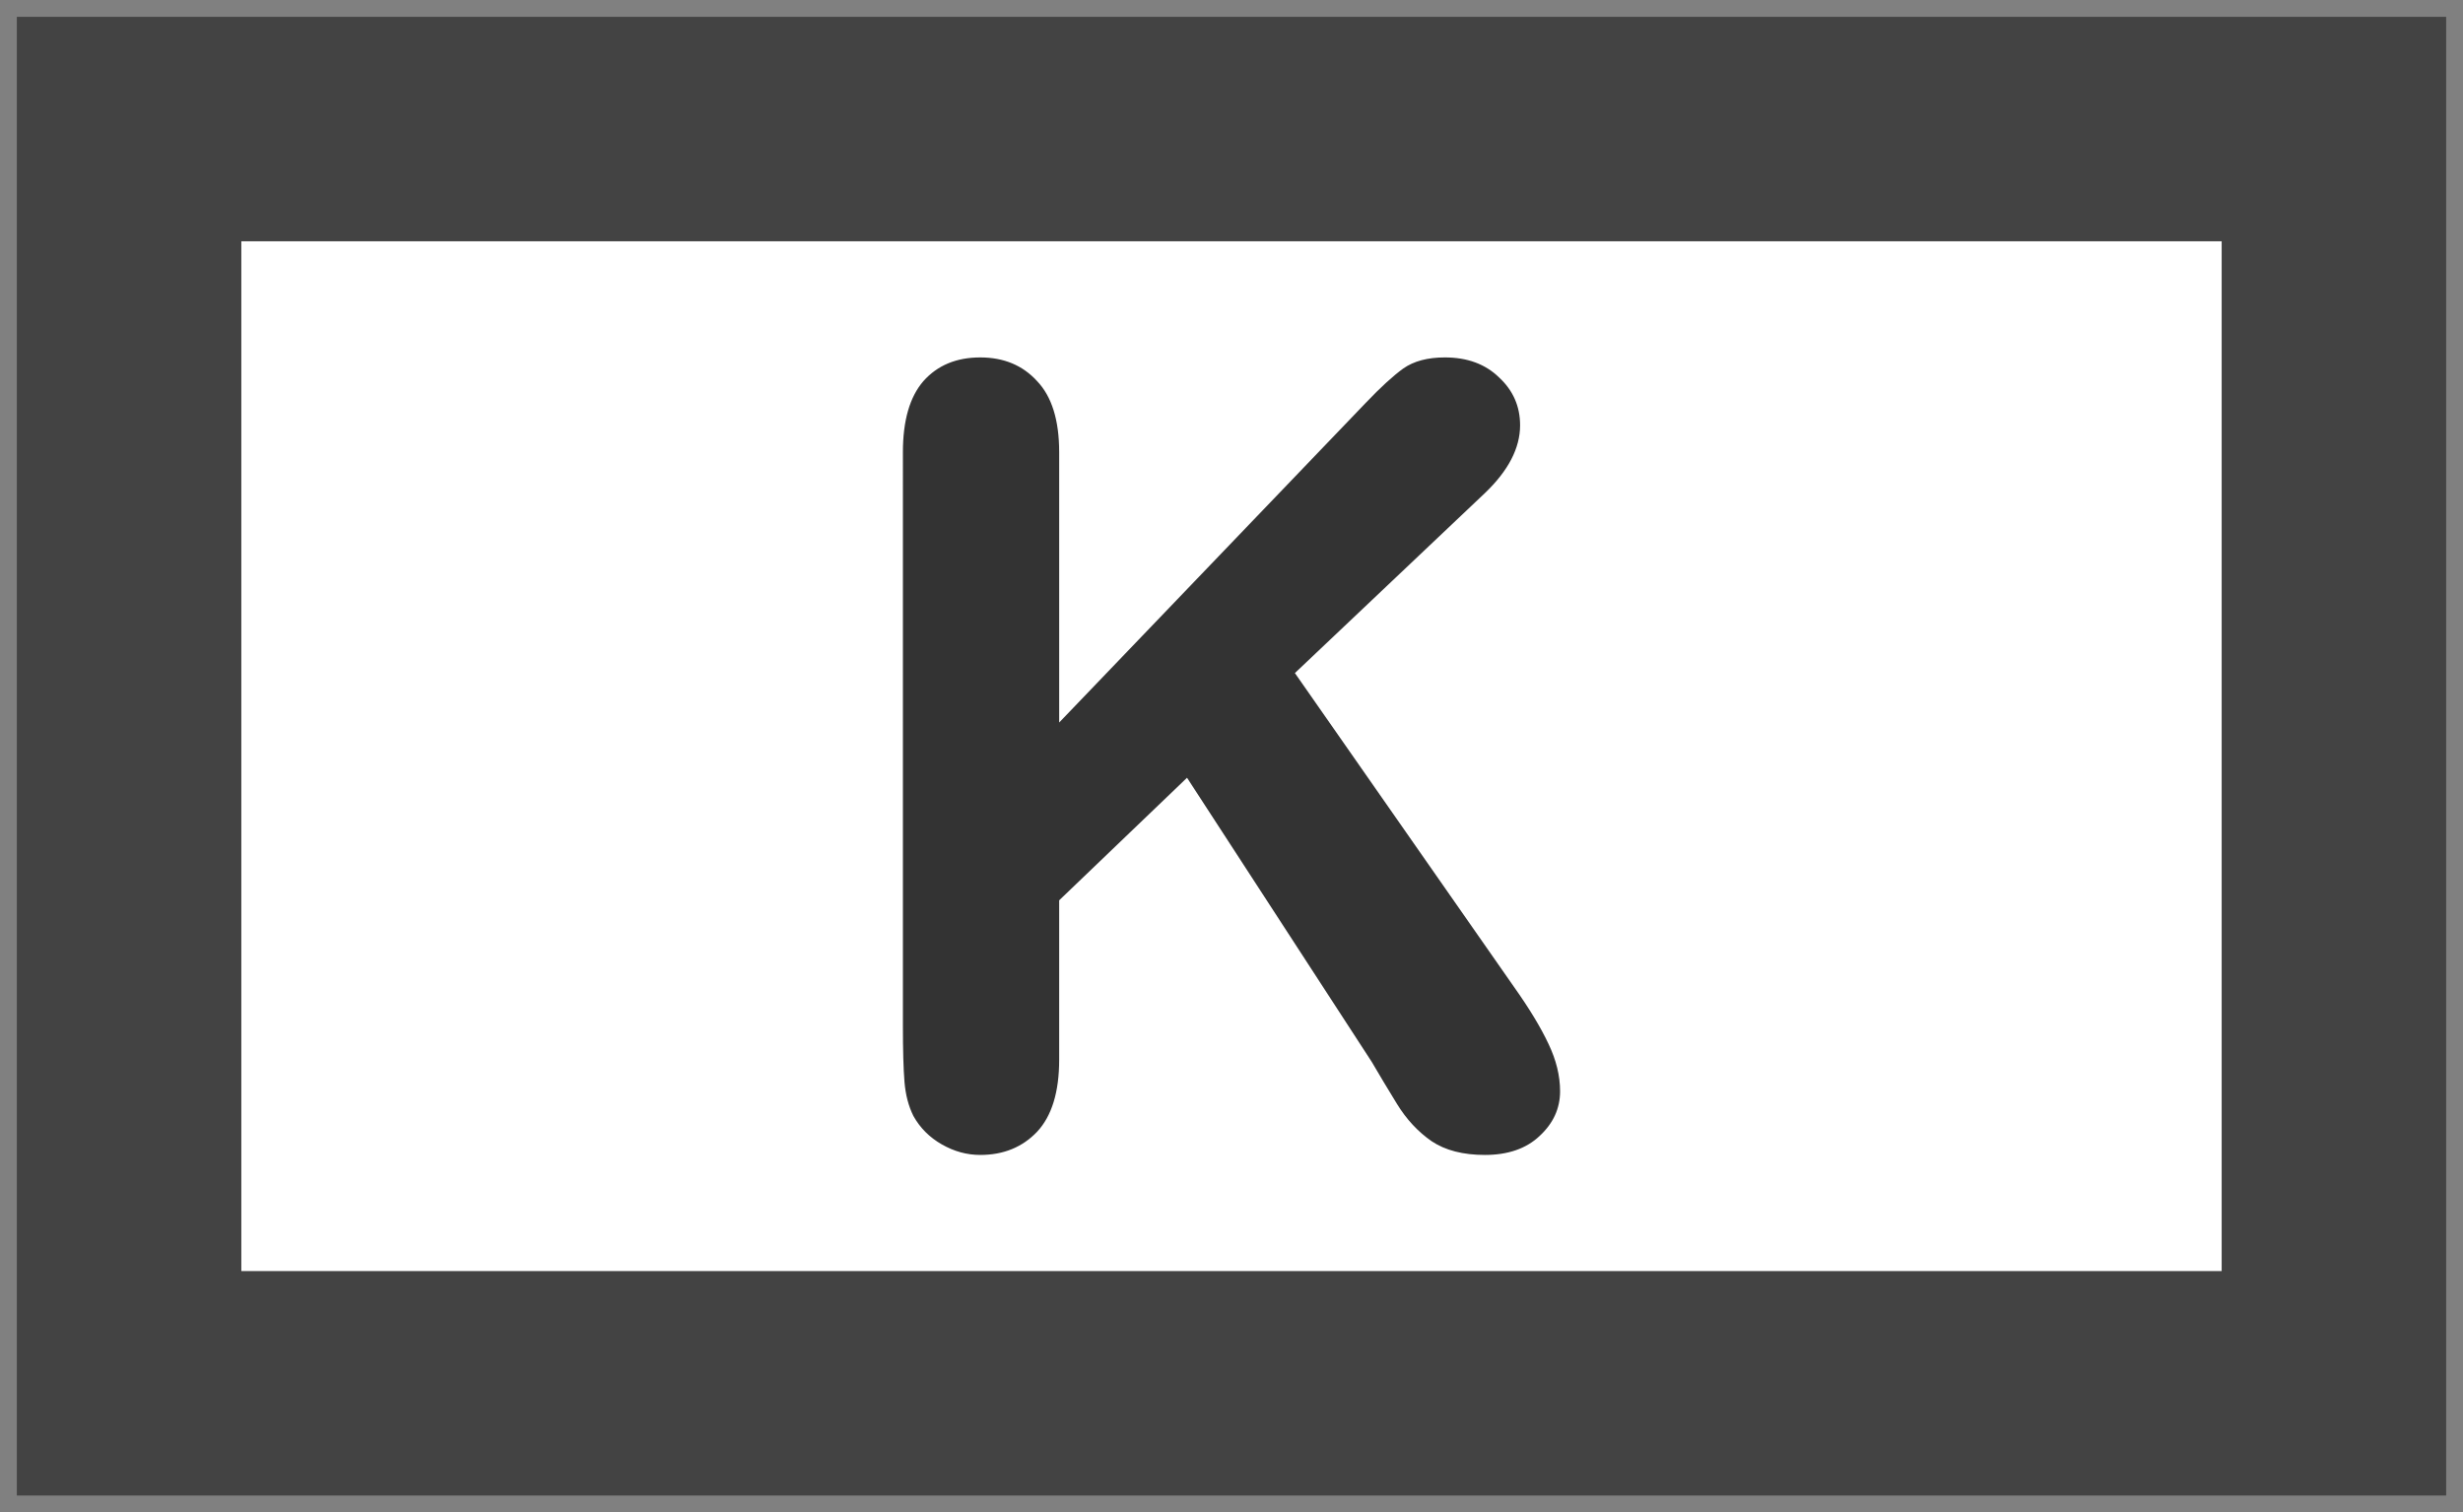 <?xml version="1.0" encoding="UTF-8" standalone="no"?>
<svg
   id="svg"
   version="1.1"
   width="438.85"
   height="269.518"
   viewBox="0 0 438.85 269.518"
   sodipodi:docname="kaelderpladser.svg"
   inkscape:version="1.1 (c68e22c387, 2021-05-23)"
   xmlns:inkscape="http://www.inkscape.org/namespaces/inkscape"
   xmlns:sodipodi="http://sodipodi.sourceforge.net/DTD/sodipodi-0.dtd"
   xmlns="http://www.w3.org/2000/svg"
   xmlns:svg="http://www.w3.org/2000/svg">
  <rect x="0" y="0" width="438.85" height="269.518" fill="#808080" stroke="none"/>
  <defs
     id="defs8" />
  <sodipodi:namedview
     id="namedview6"
     pagecolor="#ffffff"
     bordercolor="#666666"
     borderopacity="1.0"
     inkscape:pageshadow="2"
     inkscape:pageopacity="0.0"
     inkscape:pagecheckerboard="0"
     showgrid="false"
     fit-margin-bottom="3"
     lock-margins="true"
     fit-margin-top="3"
     fit-margin-left="3"
     fit-margin-right="3"
     inkscape:zoom="1.32875"
     inkscape:cx="327.37535"
     inkscape:cy="255.50329"
     inkscape:window-width="1920"
     inkscape:window-height="1009"
     inkscape:window-x="-8"
     inkscape:window-y="-8"
     inkscape:window-maximized="1"
     inkscape:current-layer="svg" />
  <rect
     style="fill:#aa0000;stroke:#ffffff;stroke-width:20;stroke-miterlimit:4;stroke-dasharray:none;stroke-opacity:1"
     id="rect2190"
     width="5.268"
     height="14.299"
     x="329.303"
     y="49.341" />
  <rect
     style="fill:#ffffff;fill-opacity:1;stroke:#434343;stroke-width:40;stroke-miterlimit:4;stroke-dasharray:none;stroke-opacity:1"
     id="rect2214"
     width="392.85"
     height="223.518"
     x="23"
     y="23" />
  <g
     aria-label="K"
     id="text4216"
     style="font-size:192px;line-height:1.25;font-family:'Arial Rounded MT Bold';-inkscape-font-specification:'Arial Rounded MT Bold, ';fill:#333333">
    <path
       d="m 188.722,80.572 v 48.187 l 54.656,-57 q 3.938,-4.125 6.656,-6.094 2.812,-1.969 7.406,-1.969 6,0 9.656,3.562 3.75,3.469 3.75,8.531 0,6.094 -6.281,12.094 l -33.844,32.062 39,55.875 q 4.125,5.812 6.188,10.219 2.062,4.312 2.062,8.438 0,4.594 -3.656,7.969 -3.562,3.375 -9.75,3.375 -5.812,0 -9.469,-2.438 -3.656,-2.531 -6.188,-6.656 -2.531,-4.125 -4.5,-7.5 l -32.906,-50.625 -22.781,21.844 v 28.406 q 0,8.625 -3.938,12.844 -3.938,4.125 -10.125,4.125 -3.562,0 -6.844,-1.875 -3.281,-1.875 -5.062,-5.062 -1.312,-2.625 -1.594,-6.094 -0.281,-3.469 -0.281,-10.031 V 80.572 q 0,-8.438 3.656,-12.656 3.75,-4.219 10.125,-4.219 6.281,0 10.125,4.219 3.938,4.125 3.938,12.656 z"
       id="path824" />
  </g>
</svg>
